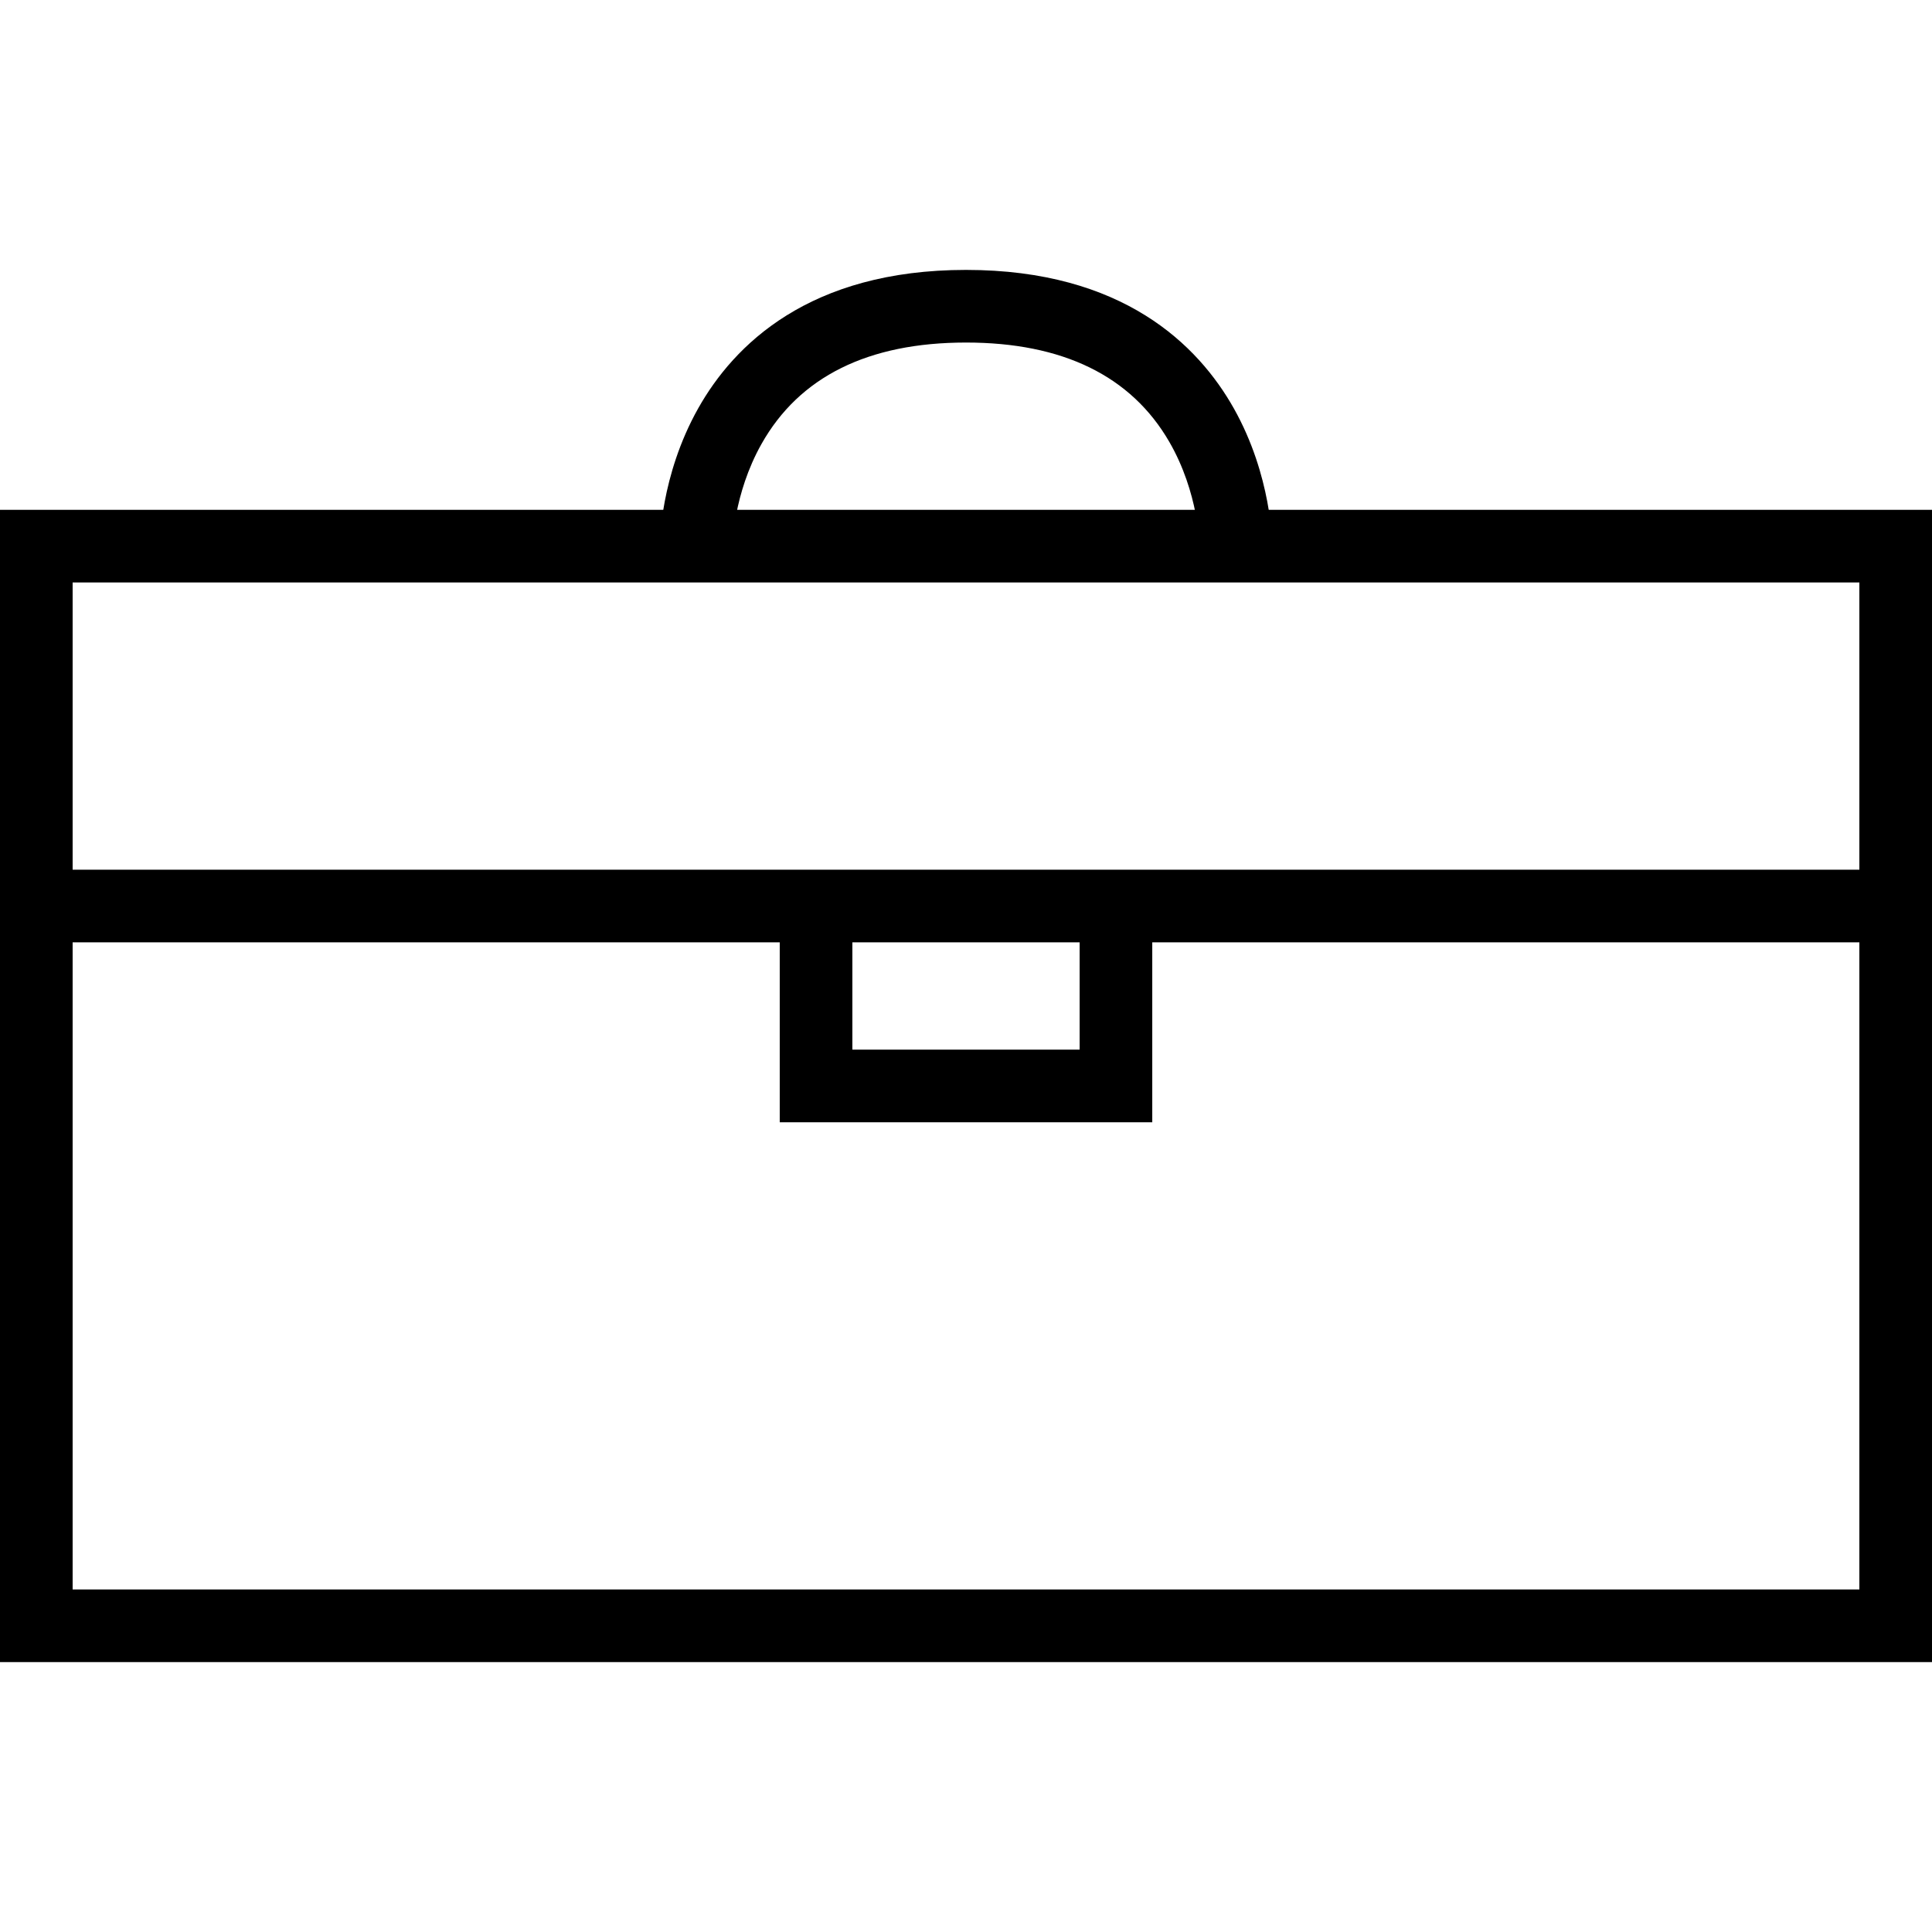 <?xml version="1.0" encoding="iso-8859-1"?>
<!-- Generator: Adobe Illustrator 19.2.0, SVG Export Plug-In . SVG Version: 6.00 Build 0)  -->
<svg version="1.1" id="Layer_1" xmlns="http://www.w3.org/2000/svg" xmlns:xlink="http://www.w3.org/1999/xlink" x="0px" y="0px"
	 viewBox="0 0 512 512" style="enable-background:new 0 0 512 512;" xml:space="preserve">
<g>
	<g>
		<path d="M512,440.472H0V135.109h512V440.472z M19.248,421.224h473.504V154.358H19.248V421.224z"/>
	</g>
</g>
<g>
	<rect x="9.624" y="230.481" width="492.752" height="19.248"/>
</g>
<g>
	<polygon points="305.362,297.414 206.638,297.414 206.638,240.105 225.886,240.105 225.886,278.166 286.114,278.166 
		286.114,240.105 305.362,240.105 	"/>
</g>
<g>
	<path d="M337.152,144.734h-19.248c-0.001-0.101-0.21-14.145-8.048-27.673C299.75,99.62,281.631,90.777,256,90.777
		c-25.93,0-44.165,9.045-54.2,26.885c-7.495,13.325-7.705,26.938-7.705,27.072h-19.248c0-0.752,0.116-18.622,10.177-36.509
		c9.416-16.741,29.374-36.696,70.976-36.696s61.558,19.955,70.976,36.696C337.037,126.112,337.152,143.982,337.152,144.734z"/>
</g>
</svg>
